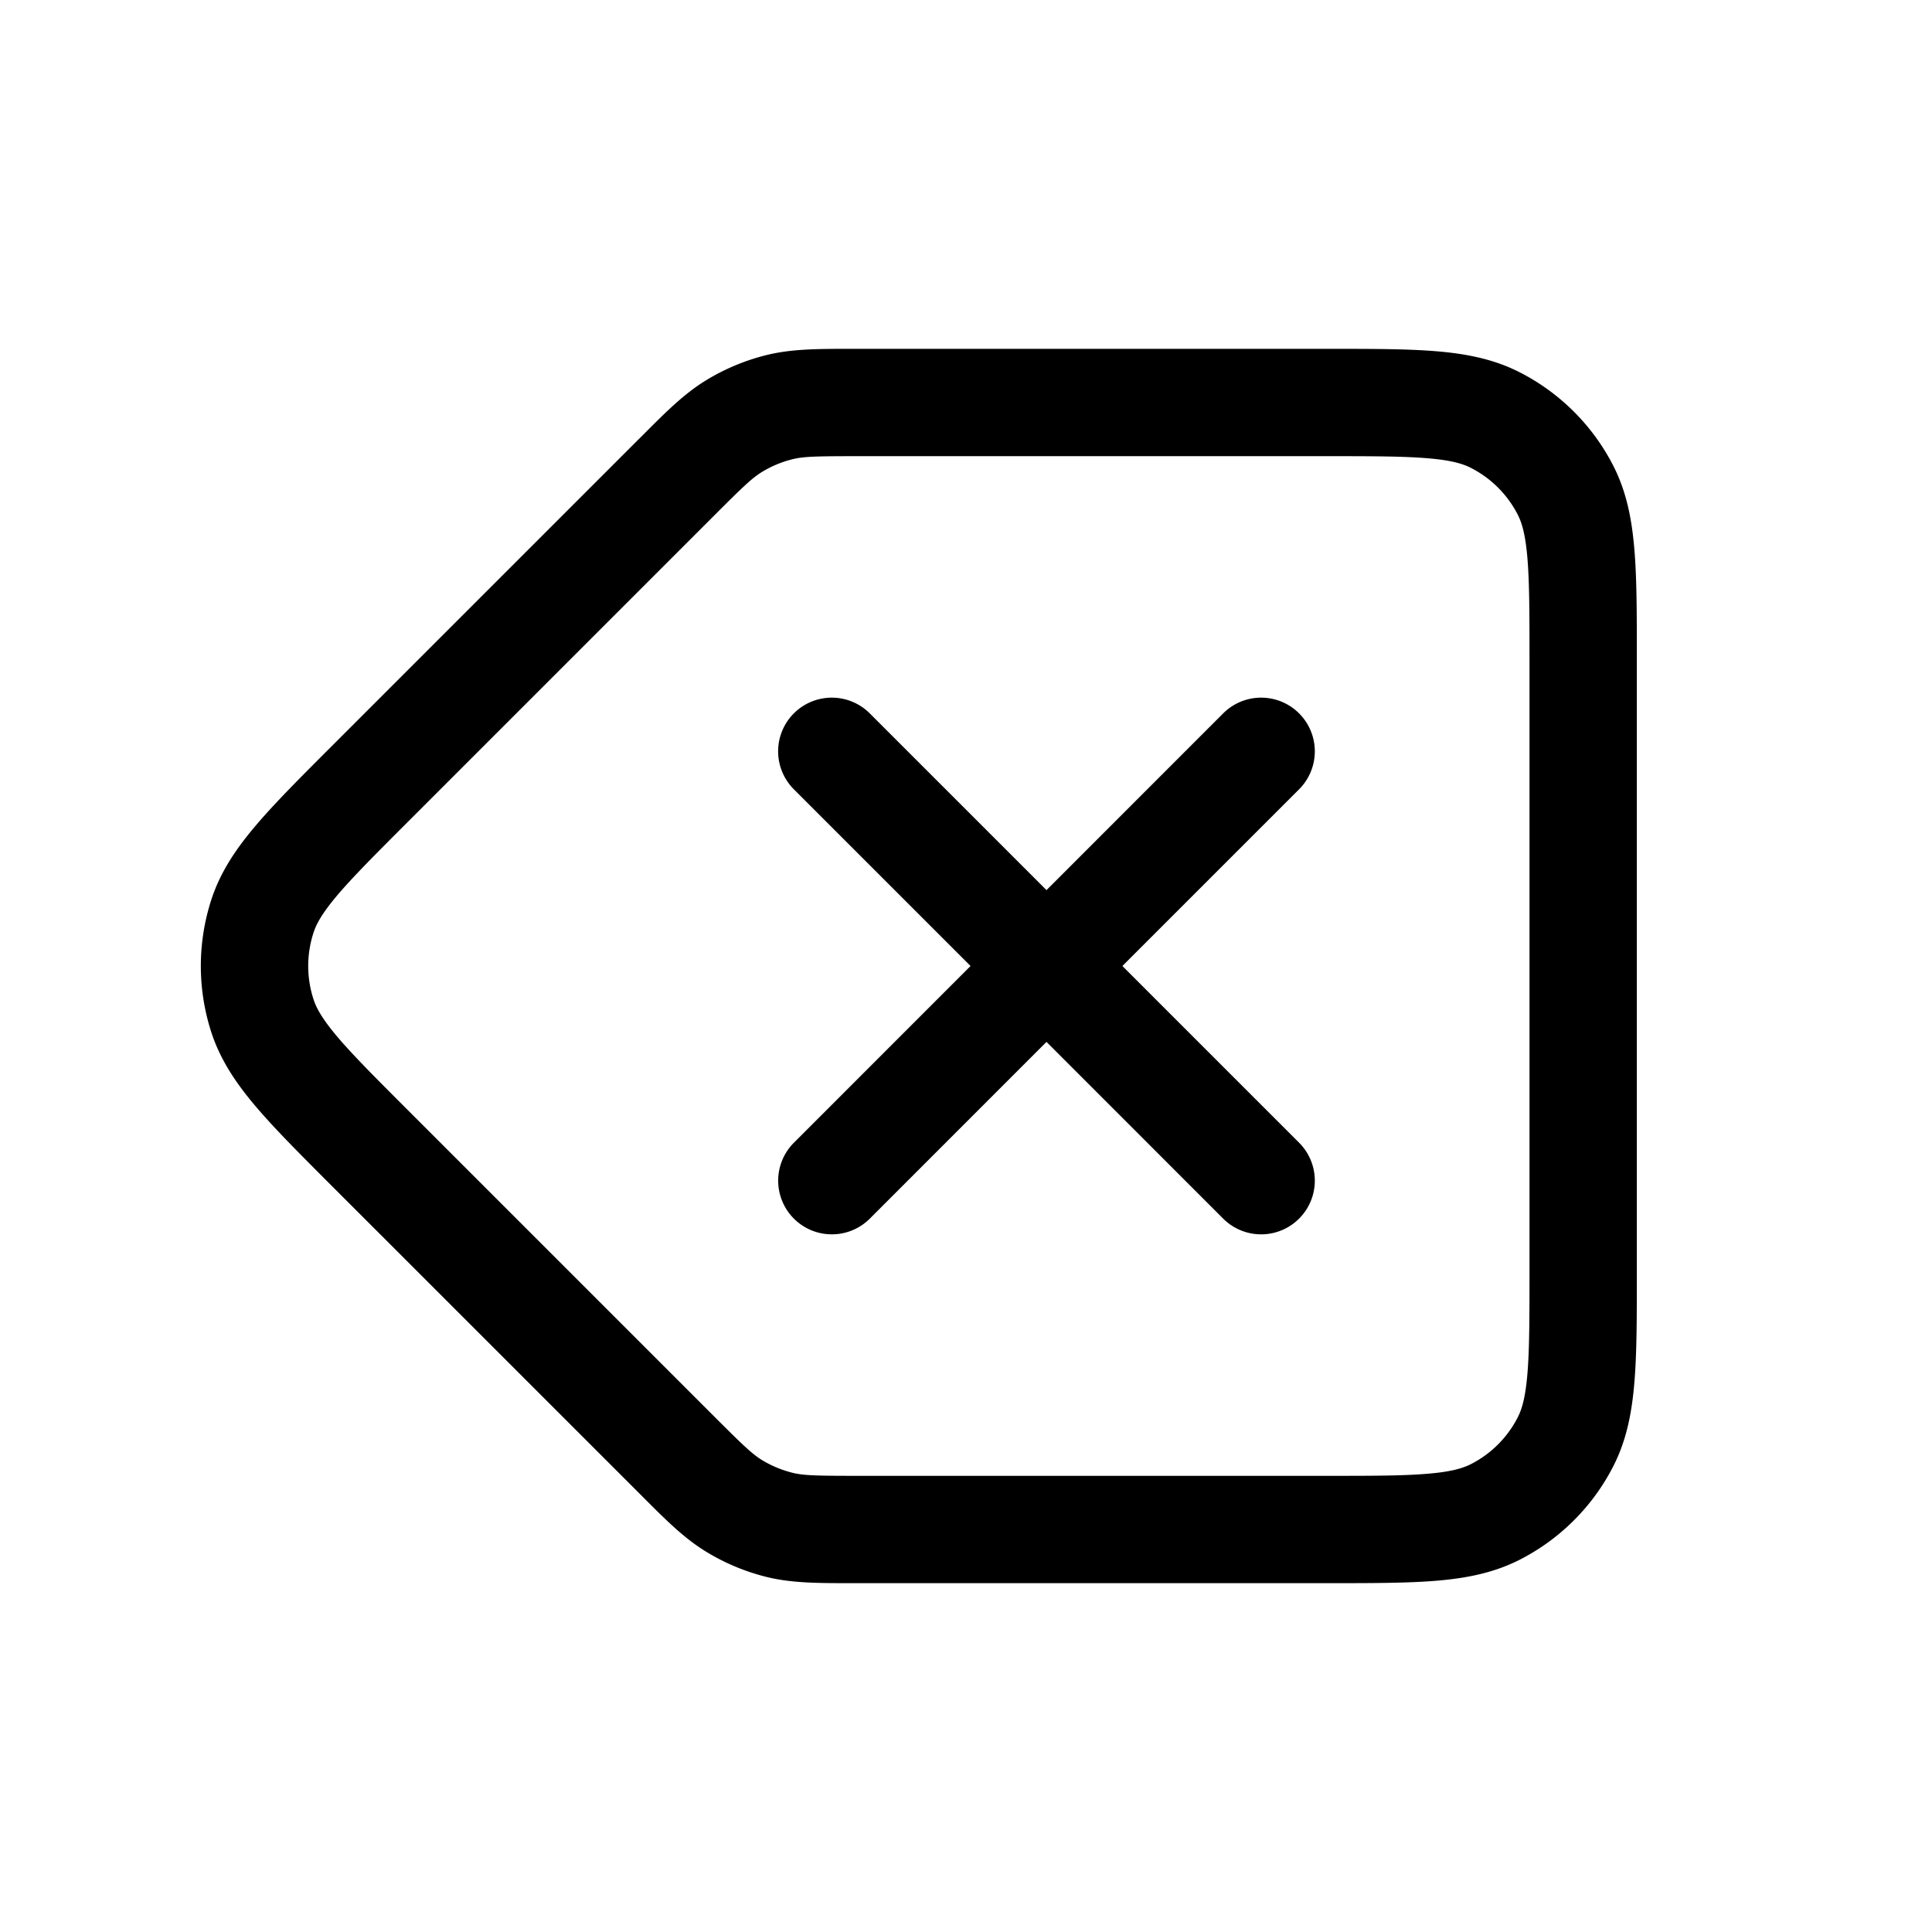 <svg width="36" height="36" fill="none" xmlns="http://www.w3.org/2000/svg">
  <path
    fill-rule="evenodd"
    clip-rule="evenodd"
    d="M15.886 6.5h8.855c.805 0 1.47 0 2.01.044.563.046 1.08.145 1.564.392a4 4 0 0 1 1.749 1.748c.247.485.345 1.002.391 1.564.045.541.045 1.206.045 2.01v11.483c0 .805 0 1.47-.045 2.01-.046.563-.144 1.08-.391 1.565a4 4 0 0 1-1.748 1.748c-.486.247-1.002.346-1.565.392-.54.044-1.205.044-2.01.044h-8.855c-.635 0-1.115 0-1.578-.11a4.001 4.001 0 0 1-1.156-.48c-.405-.248-.745-.587-1.193-1.037l-.072-.072-5.73-5.729c-.569-.57-1.039-1.039-1.39-1.453-.365-.43-.66-.865-.829-1.383a4 4 0 0 1 0-2.472c.168-.518.464-.953.829-1.383.351-.414.821-.884 1.39-1.453l5.73-5.73.072-.071c.448-.45.787-.789 1.193-1.038a4 4 0 0 1 1.156-.479c.463-.11.943-.11 1.578-.11Zm.102 2c-.782 0-1.01.006-1.213.055-.204.05-.399.13-.578.24-.178.109-.344.265-.896.818l-5.7 5.7c-.606.606-1.017 1.018-1.31 1.362-.284.335-.397.54-.45.707a2 2 0 0 0 0 1.236c.053.167.166.371.45.707.293.344.704.756 1.31 1.362l5.7 5.7c.552.552.718.709.896.818.18.11.374.19.578.24.204.049.431.055 1.213.055H24.7c.856 0 1.438 0 1.889-.038.438-.035.662-.1.819-.18a2 2 0 0 0 .874-.874c.08-.157.144-.38.18-.82.037-.45.038-1.032.038-1.888V12.3c0-.857-.001-1.439-.038-1.889-.036-.438-.1-.663-.18-.819a2 2 0 0 0-.875-.874c-.156-.08-.38-.145-.819-.18-.45-.037-1.032-.038-1.889-.038h-8.711Zm-1.196 4.793a1 1 0 0 1 1.415 0l3.293 3.293 3.292-3.293a1 1 0 0 1 1.415 1.414L20.914 18l3.293 3.293a1 1 0 0 1-1.415 1.414L19.5 19.414l-3.292 3.293a1 1 0 1 1-1.415-1.414L18.085 18l-3.293-3.293a1 1 0 0 1 0-1.414Z"
    fill="currentColor"
  />
</svg>
